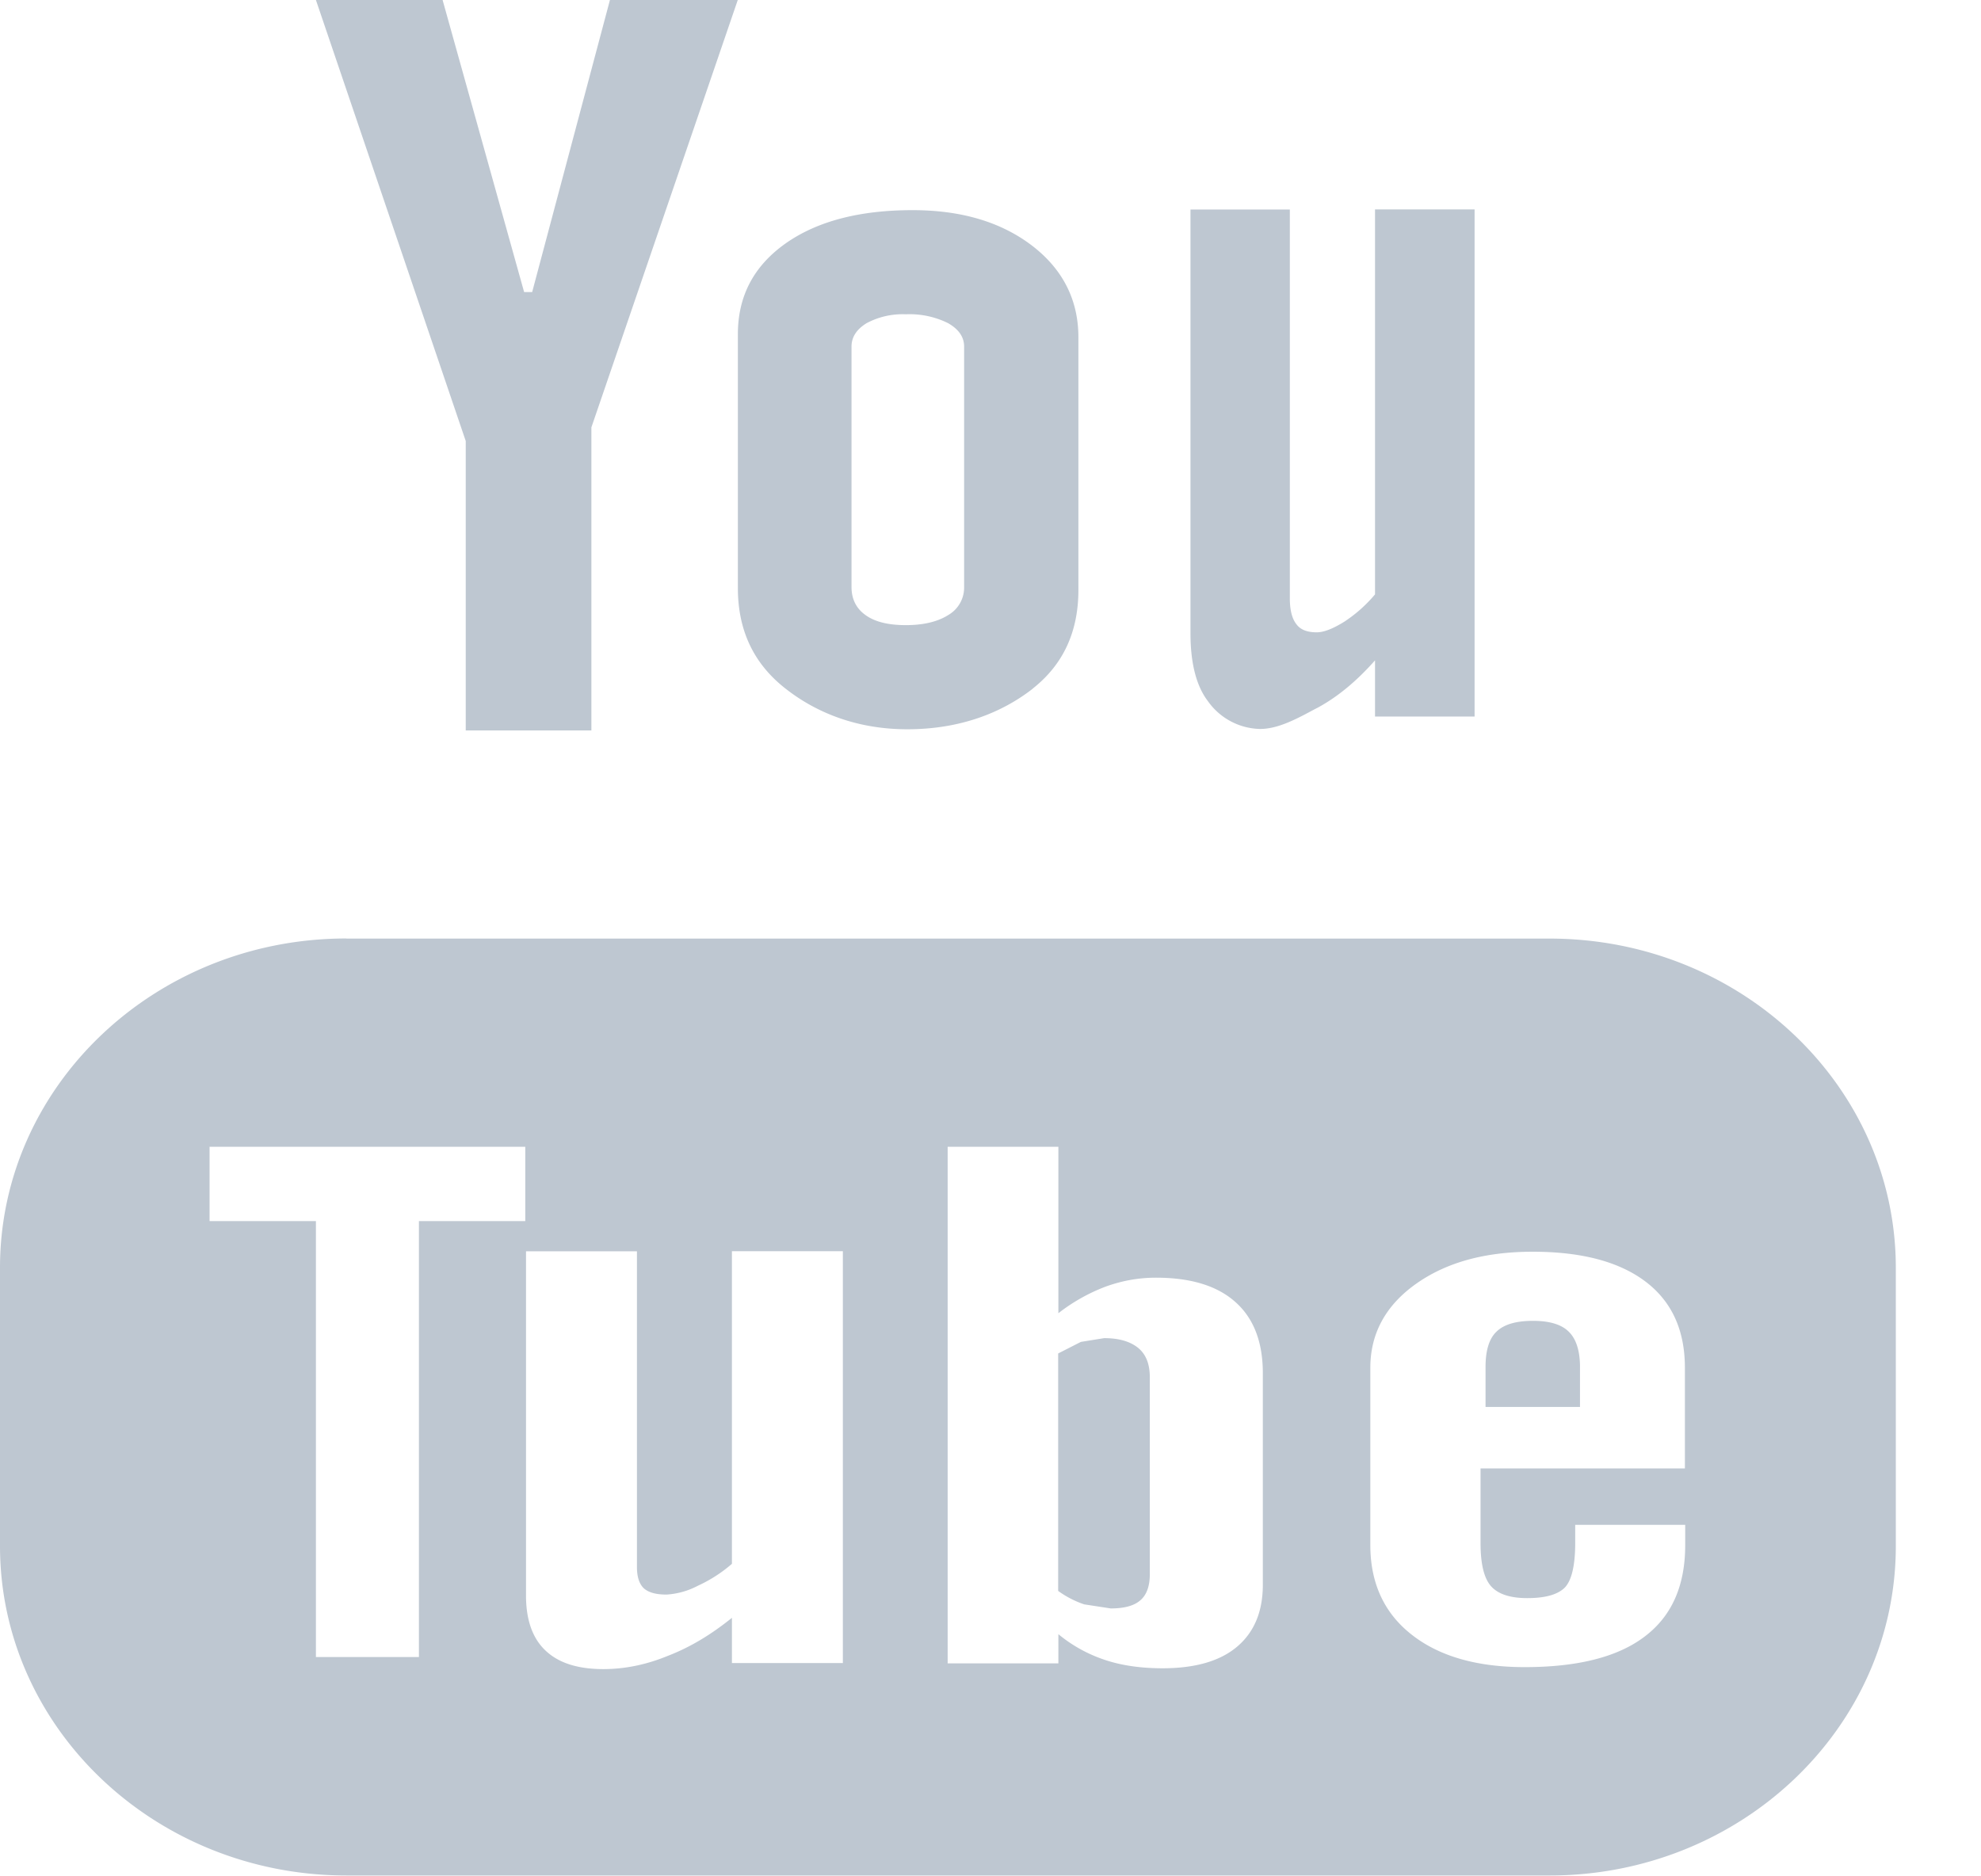 <svg width="19" height="18" fill="none" xmlns="http://www.w3.org/2000/svg"><path fill-rule="evenodd" clip-rule="evenodd" d="M9.906 6.606c-.293.229-.693.39-1.204.39-.492 0-.888-.165-1.183-.402-.295-.237-.442-.553-.442-.953V3.207c0-.365.151-.653.454-.869.303-.215.71-.322 1.221-.322.467 0 .848.113 1.146.34.296.227.445.522.445.879V5.66c0 .402-.146.715-.437.945zM8.312 3.1c-.096.059-.145.133-.145.225v2.306c0 .117.046.207.135.27.09.065.219.096.386.096.17 0 .306-.033.407-.097a.304.304 0 0 0 .152-.269V3.325c0-.092-.051-.166-.154-.225a.831.831 0 0 0-.405-.085.735.735 0 0 0-.376.085zm4.304 3.7c-.182.098-.358.193-.531.193a.628.628 0 0 1-.5-.267c-.11-.144-.167-.361-.167-.651V2.01h.953v3.73c0 .114.022.197.063.248.038.053.104.078.194.078.07 0 .158-.035.267-.103a1.35 1.35 0 0 0 .293-.261V2.009h.955v4.865h-.955v-.539c-.175.198-.358.35-.55.454l-.022.011zM3.322 9.004h11.54c1.834 0 3.321 1.415 3.321 3.158v2.67c0 1.744-1.487 3.16-3.321 3.16H3.322C1.487 17.991 0 16.575 0 14.831v-2.67c0-1.743 1.487-3.158 3.322-3.158zm.696 2.71h1.02v-.713H2.01v.713h1.02v4.182h.988v-4.182zm3.002 4.24h1.064v-3.951H7.02v2.999c-.1.087-.21.157-.33.212a.74.74 0 0 1-.297.083c-.1 0-.173-.019-.22-.062-.042-.042-.064-.108-.064-.202v-3.029H5.045v3.302c0 .235.063.411.187.528.125.119.309.178.555.178.2 0 .407-.04.618-.127.214-.082.417-.205.615-.365v.434zm4.845-.157c.164-.139.247-.336.247-.595v-2.029c0-.299-.088-.528-.265-.684-.174-.155-.428-.232-.76-.232-.163 0-.325.028-.486.087a1.735 1.735 0 0 0-.45.254v-1.597H9.089v4.956h1.062v-.28c.137.113.289.195.45.248.16.053.343.079.55.079.31 0 .55-.068.714-.207zm2.335-1.71h1.96v-.967c0-.358-.125-.634-.377-.825-.252-.191-.613-.287-1.082-.287-.46 0-.831.103-1.121.309-.291.207-.437.477-.437.804v1.702c0 .364.133.652.396.858.264.208.626.312 1.085.312.51 0 .895-.098 1.151-.294.261-.197.388-.49.388-.877v-.194h-1.055v.172c0 .224-.036.367-.103.433-.068.065-.186.098-.357.098-.163 0-.28-.038-.348-.115-.068-.078-.1-.216-.1-.415v-.714zm-8.528-7.08H4.467V4.231L3.03 0h1.215l.782 2.802h.077L5.85 0h1.226L5.672 4.1v2.907zm4.695 5.866l.223-.036c.143 0 .251.032.328.095.075.063.11.156.11.281v1.889c0 .115-.031.199-.091.25-.06.053-.155.078-.284.078l-.254-.039a.93.93 0 0 1-.25-.129v-2.278l.218-.111zm3.986-.098c.071-.07.188-.104.351-.104.156 0 .272.034.342.104.07.068.108.181.108.34v.382h-.906v-.382c0-.159.034-.273.105-.34z" fill="#BEC7D1" style="mix-blend-mode:darken"/></svg>